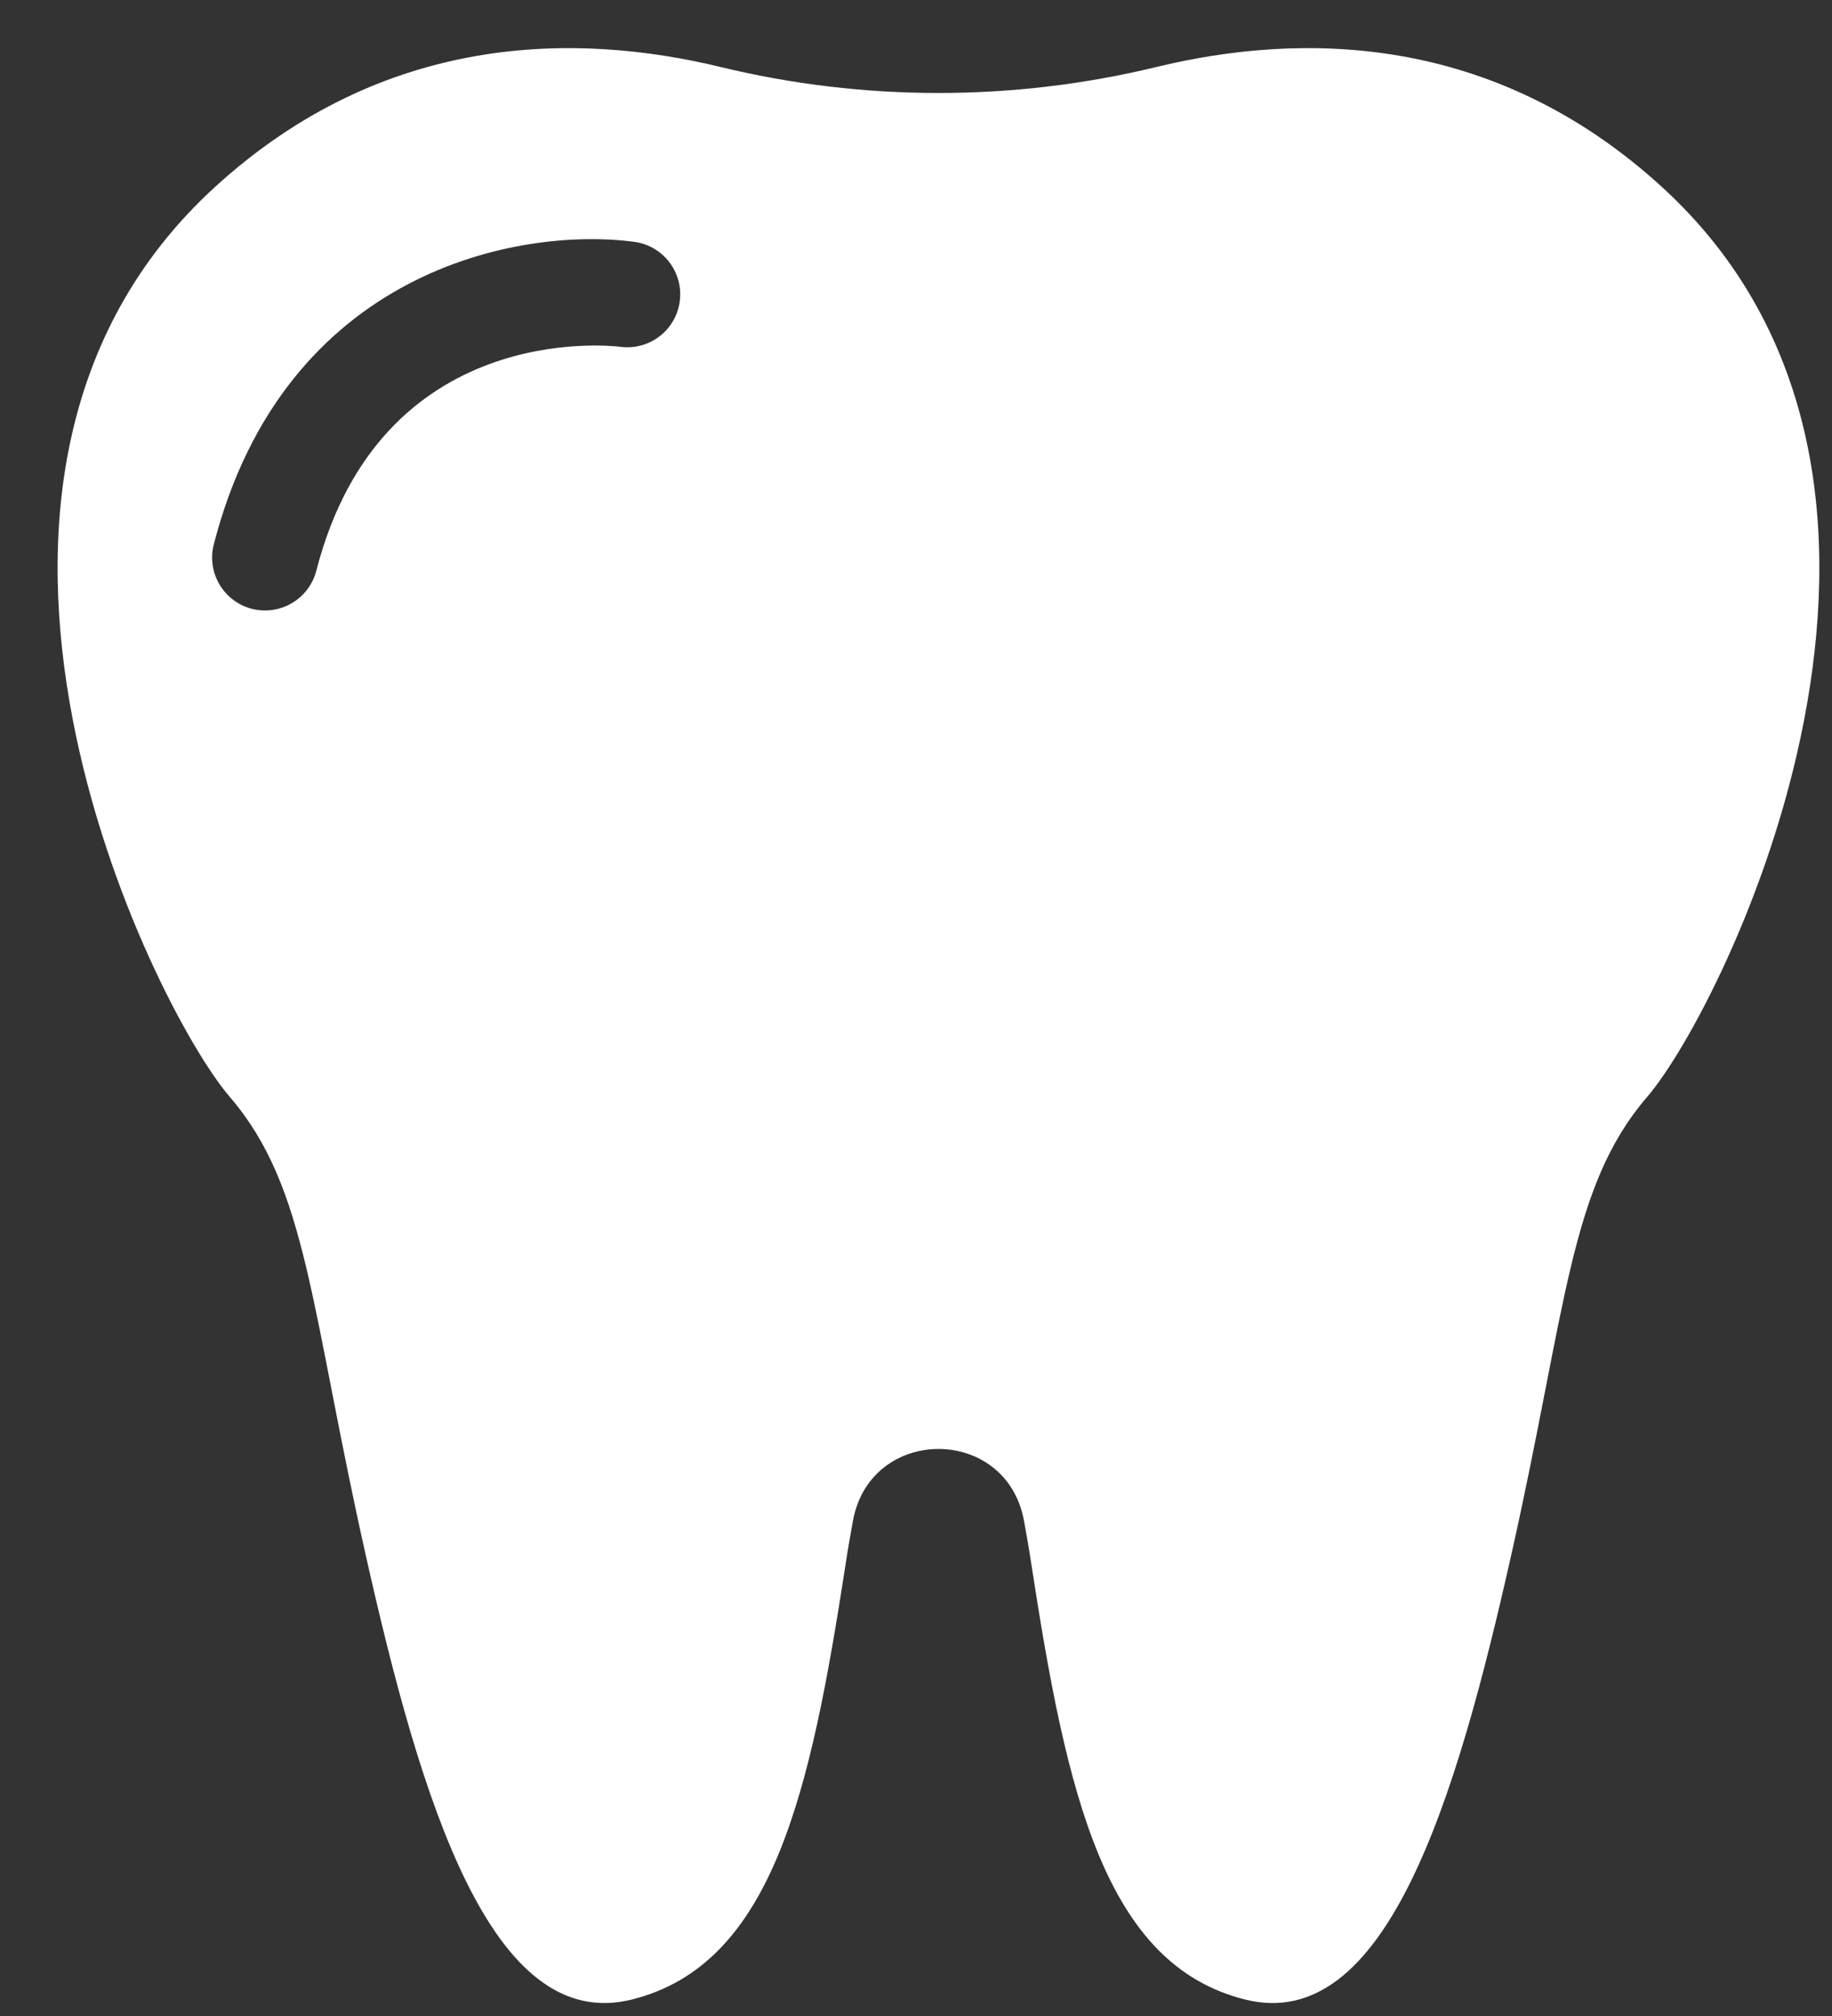 <svg width="30" height="33" viewBox="0 0 30 33" fill="none" xmlns="http://www.w3.org/2000/svg">
<rect x="0" y="0" width="30" height="33" fill="#333333" stroke="none"/>
<path d="M27.218 3.063C24.439 0.523 21.292 0.526 18.94 1.096C16.597 1.664 14.139 1.664 11.796 1.096C9.444 0.526 6.297 0.523 3.518 3.063C-1.749 7.877 2.489 16.477 3.765 17.958C5.04 19.44 5.081 21.415 5.987 25.447C6.892 29.479 8.044 33.306 10.348 32.73C12.652 32.154 13.27 29.356 13.846 25.612C13.885 25.354 13.927 25.113 13.969 24.886C14.262 23.329 16.474 23.329 16.767 24.886C16.809 25.112 16.851 25.354 16.89 25.612C17.466 29.356 18.084 32.154 20.388 32.73C22.692 33.306 23.844 29.479 24.749 25.447C25.655 21.415 25.696 19.44 26.971 17.958C28.247 16.477 32.485 7.877 27.218 3.063ZM11.131 4.934C11.068 5.407 10.633 5.739 10.16 5.677C9.991 5.656 6.235 5.242 5.18 9.342C5.079 9.733 4.727 9.993 4.341 9.993C4.269 9.993 4.197 9.984 4.124 9.966C3.661 9.846 3.382 9.374 3.501 8.911C4.658 4.417 8.512 3.708 10.388 3.959C10.862 4.023 11.195 4.459 11.131 4.934Z" fill="white"/>
</svg>
